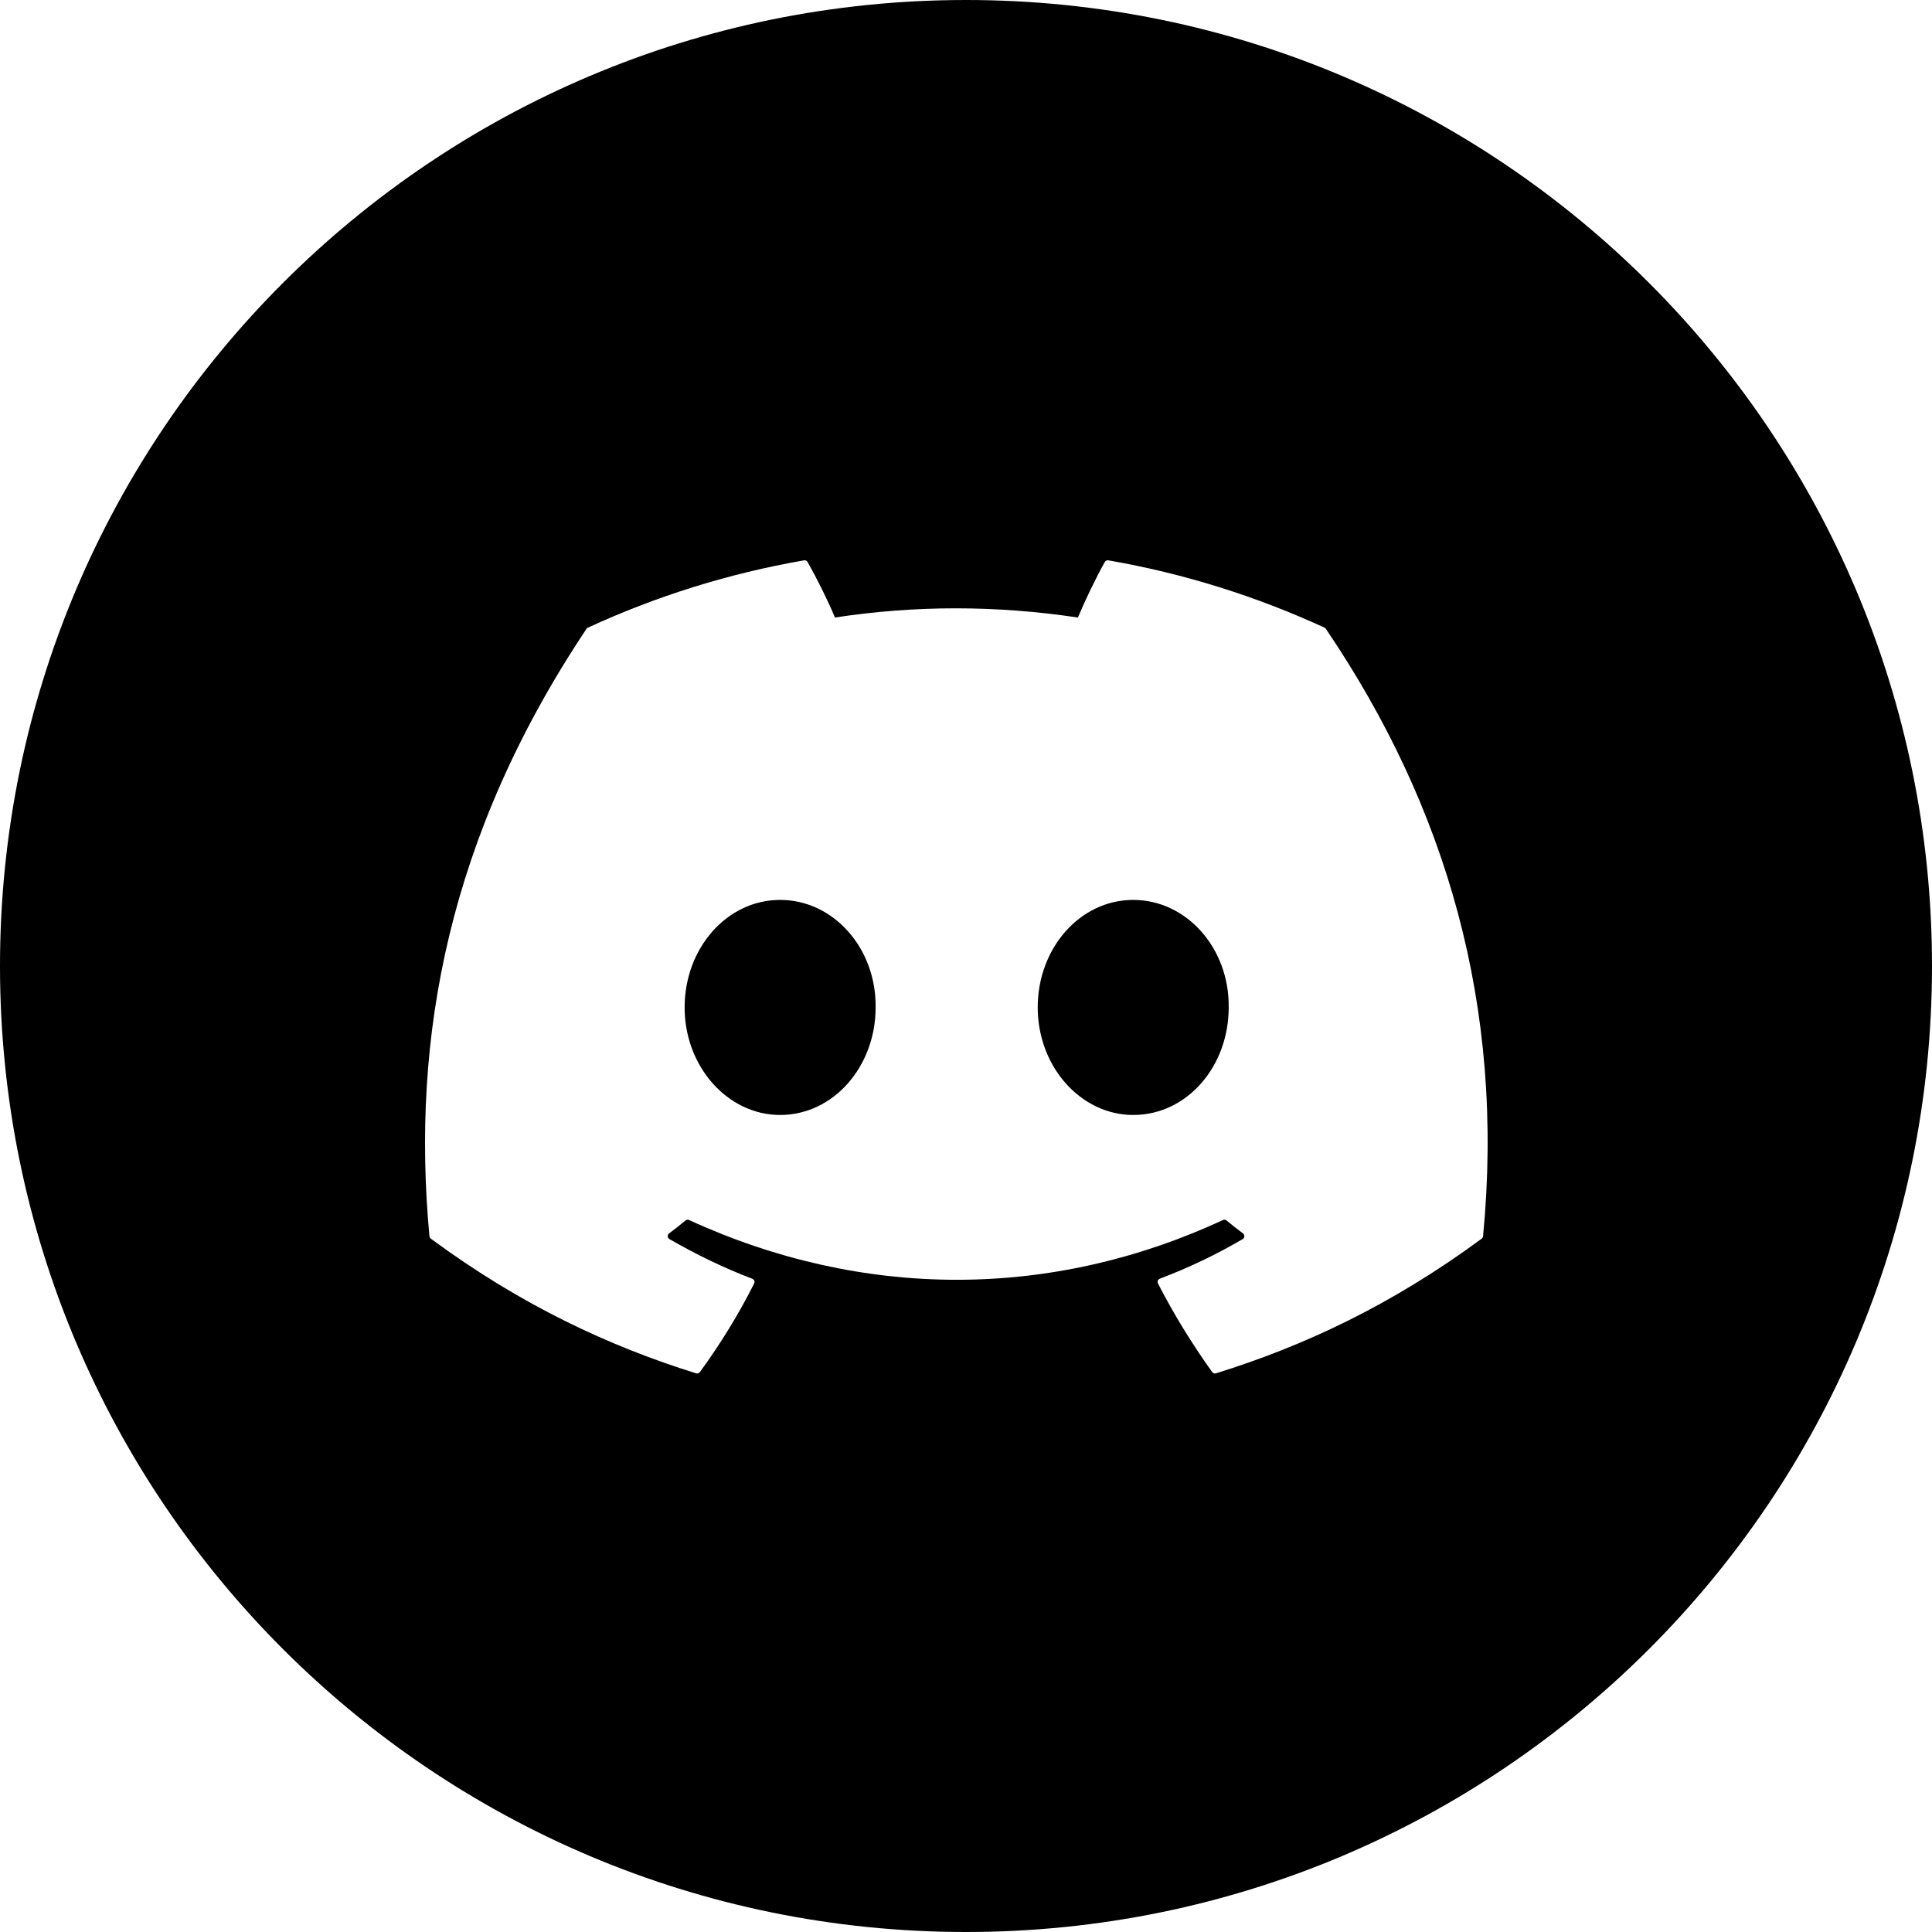 <?xml version="1.0" encoding="UTF-8" standalone="no"?> <svg width="100" height="100" viewBox="0 0 100 100" fill="none" xmlns="http://www.w3.org/2000/svg">
<path fill-rule="evenodd" clip-rule="evenodd" d="M50 100C77.614 100 100 77.614 100 50C100 22.386 77.614 0 50 0C22.386 0 0 22.386 0 50C0 77.614 22.386 100 50 100ZM57.365 29.003C61.295 29.684 65.054 30.874 68.56 32.489C68.59 32.502 68.616 32.524 68.631 32.555C74.842 41.727 77.91 52.075 76.763 63.986C76.759 64.037 76.733 64.083 76.692 64.113C71.987 67.582 67.43 69.688 62.936 71.084C62.865 71.106 62.787 71.079 62.743 71.018C61.705 69.567 60.762 68.038 59.936 66.432C59.888 66.338 59.932 66.224 60.029 66.186C61.527 65.619 62.952 64.939 64.322 64.135C64.43 64.072 64.436 63.916 64.337 63.842C64.046 63.625 63.758 63.397 63.483 63.169C63.431 63.127 63.361 63.119 63.303 63.147C54.408 67.273 44.663 67.273 35.662 63.147C35.603 63.121 35.534 63.13 35.484 63.171C35.209 63.399 34.92 63.625 34.632 63.842C34.532 63.916 34.541 64.072 34.649 64.135C36.02 64.924 37.444 65.619 38.94 66.189C39.037 66.226 39.083 66.338 39.035 66.432C38.227 68.04 37.283 69.57 36.225 71.02C36.18 71.079 36.104 71.106 36.032 71.084C31.56 69.688 27.003 67.582 22.299 64.113C22.26 64.083 22.232 64.035 22.227 63.984C21.269 53.681 23.222 43.248 30.353 32.553C30.37 32.524 30.396 32.502 30.426 32.489C33.934 30.872 37.693 29.682 41.621 29.003C41.693 28.992 41.764 29.025 41.801 29.088C42.287 29.952 42.842 31.058 43.217 31.963C47.358 31.328 51.563 31.328 55.791 31.963C56.166 31.078 56.701 29.952 57.185 29.088C57.222 29.023 57.293 28.99 57.365 29.003ZM35.436 52.145C35.436 55.213 37.669 57.711 40.379 57.711C43.132 57.711 45.322 55.213 45.322 52.145C45.365 49.099 43.154 46.579 40.379 46.579C37.626 46.579 35.436 49.077 35.436 52.145ZM53.712 52.145C53.712 55.213 55.945 57.711 58.655 57.711C61.43 57.711 63.597 55.213 63.597 52.145C63.641 49.099 61.43 46.579 58.655 46.579C55.901 46.579 53.712 49.077 53.712 52.145Z" fill="black"/>
</svg>
